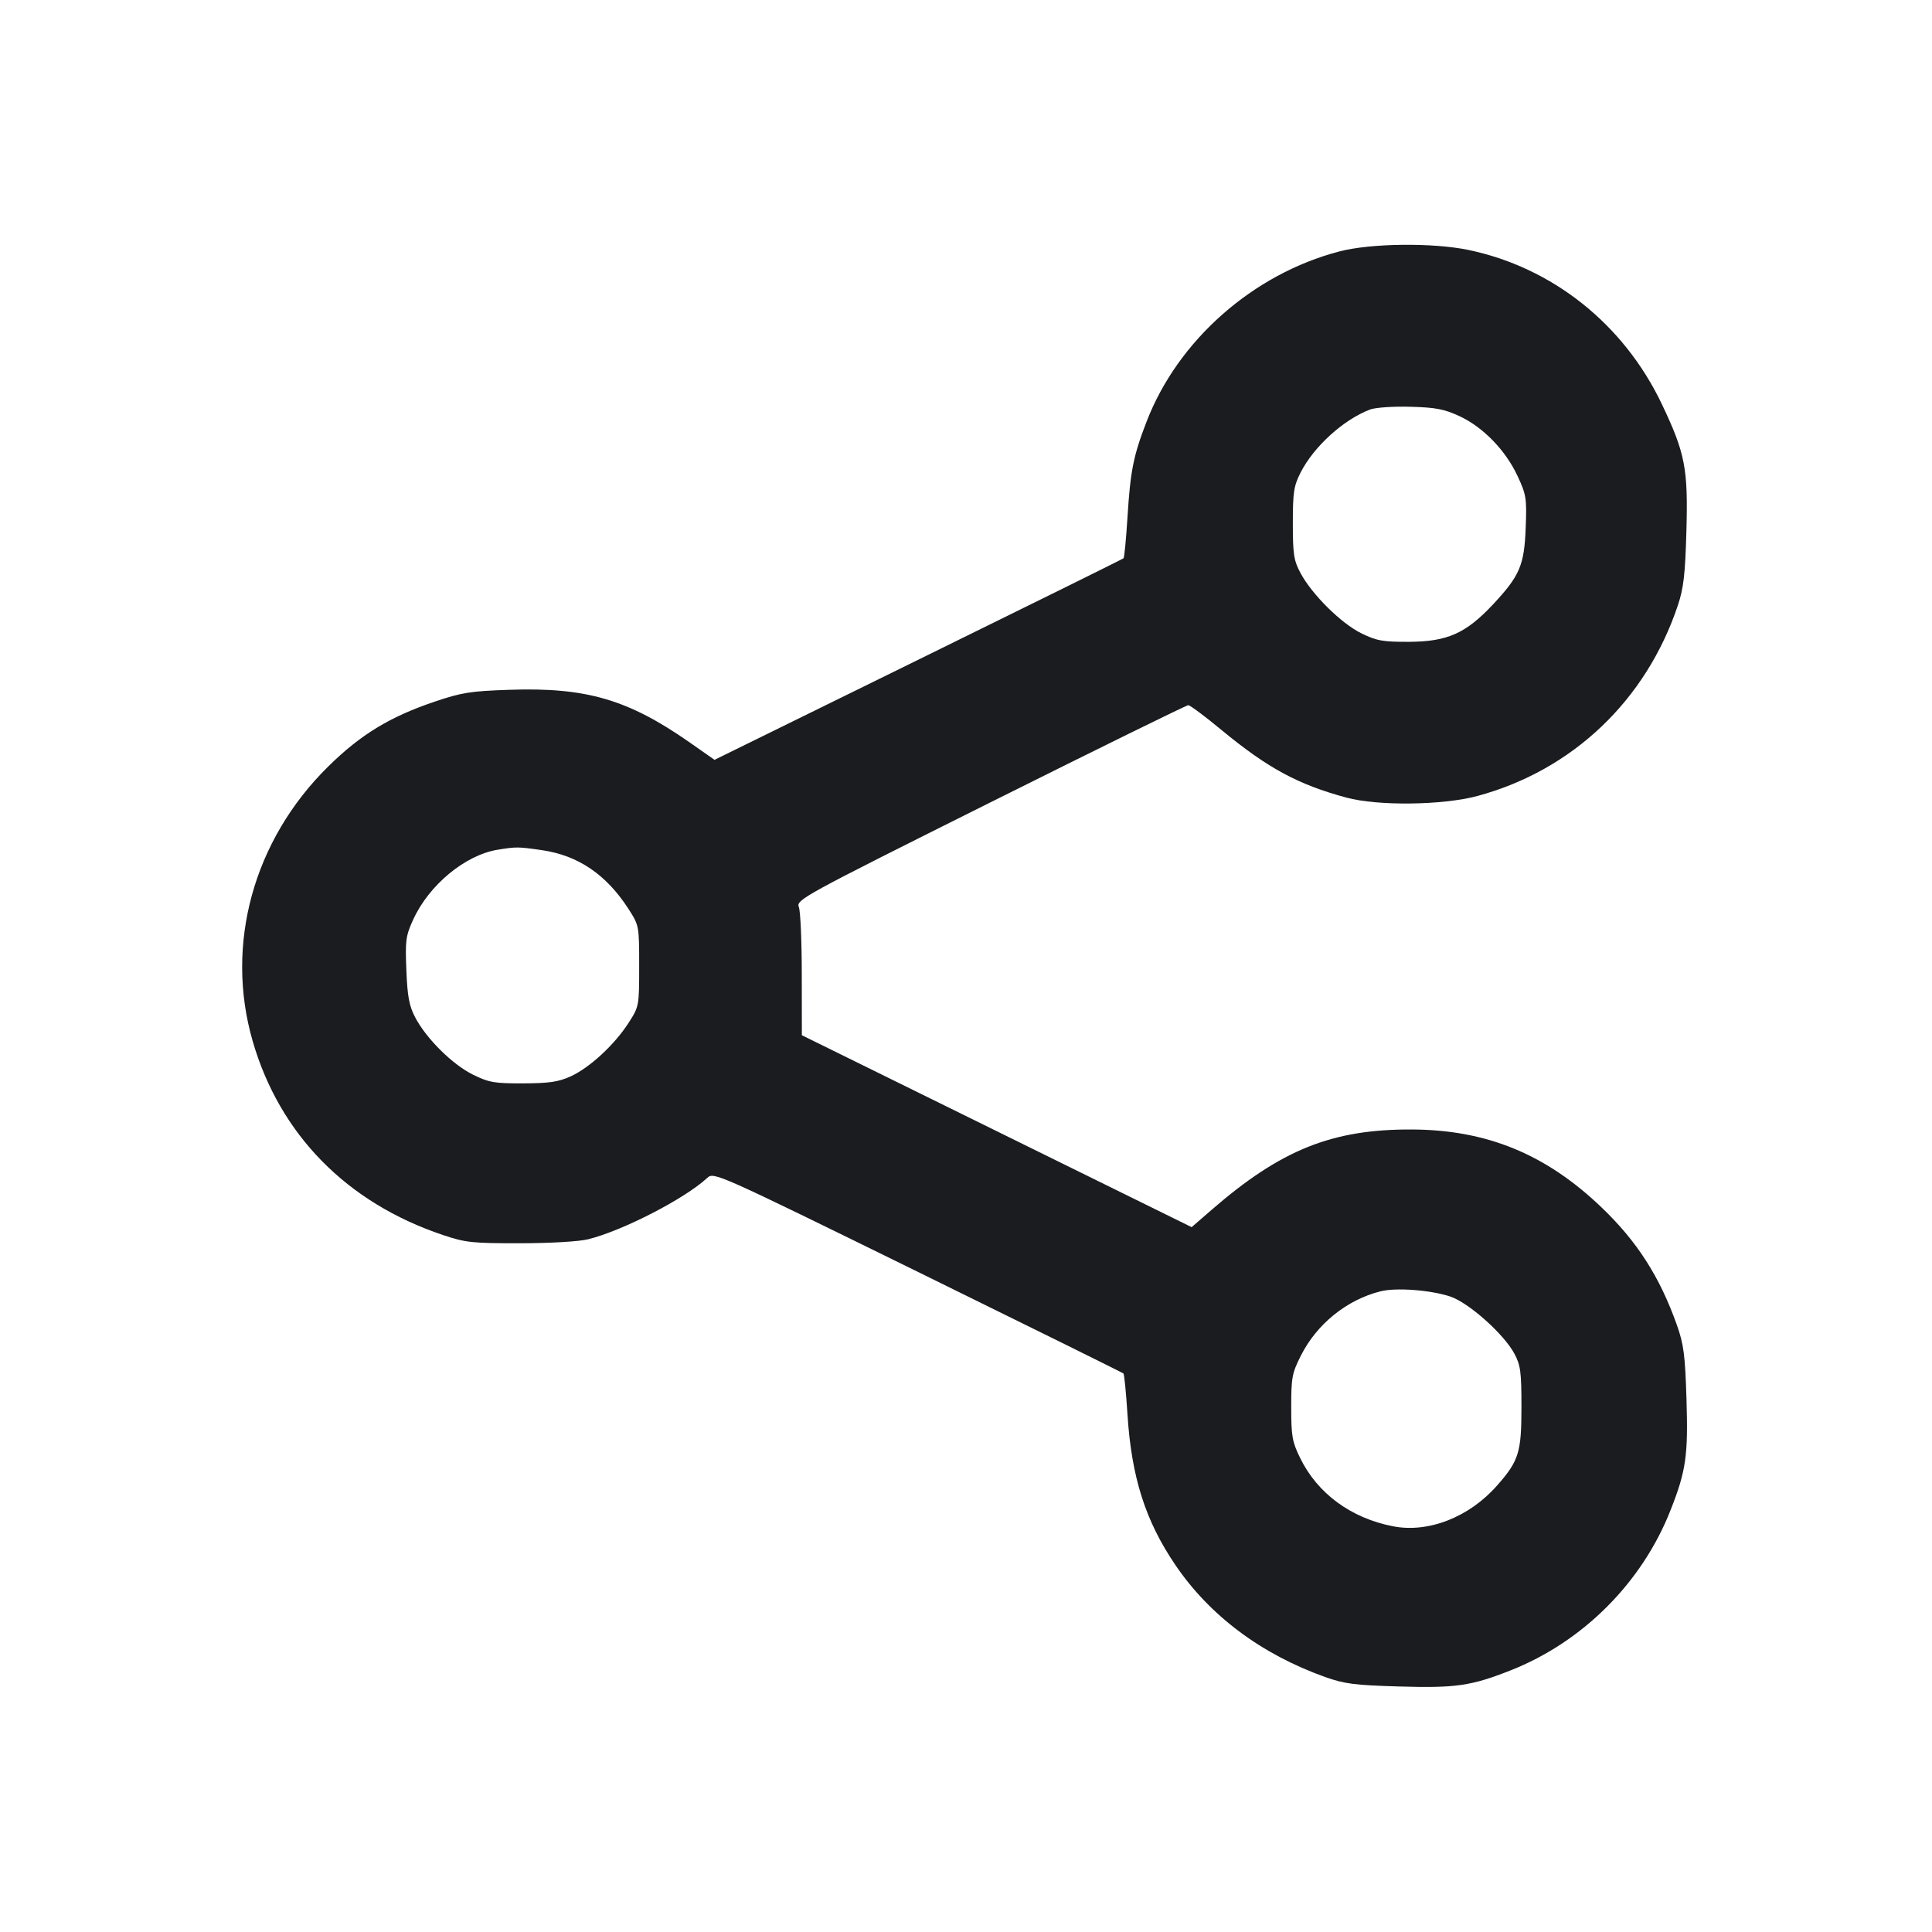 <svg width="24" height="24" viewBox="0 0 24 24" fill="none" xmlns="http://www.w3.org/2000/svg"><path d="M16.640 3.123 C 15.566 3.403,14.633 4.226,14.243 5.238 C 14.079 5.663,14.042 5.849,14.006 6.426 C 13.989 6.697,13.967 6.926,13.957 6.935 C 13.948 6.944,12.801 7.511,11.408 8.195 L 8.876 9.439 8.568 9.223 C 7.802 8.688,7.281 8.536,6.325 8.569 C 5.847 8.585,5.734 8.603,5.400 8.716 C 4.845 8.903,4.480 9.125,4.079 9.520 C 3.148 10.435,2.791 11.733,3.139 12.934 C 3.475 14.093,4.307 14.941,5.503 15.342 C 5.783 15.436,5.867 15.445,6.460 15.444 C 6.832 15.444,7.193 15.423,7.305 15.395 C 7.733 15.289,8.502 14.894,8.784 14.634 C 8.868 14.557,8.874 14.559,11.403 15.800 C 12.796 16.484,13.945 17.052,13.956 17.062 C 13.966 17.073,13.989 17.302,14.006 17.571 C 14.056 18.351,14.228 18.892,14.601 19.441 C 15.028 20.070,15.666 20.548,16.460 20.832 C 16.702 20.918,16.827 20.934,17.379 20.950 C 18.084 20.971,18.275 20.943,18.760 20.752 C 19.661 20.398,20.398 19.661,20.752 18.760 C 20.945 18.272,20.972 18.080,20.950 17.376 C 20.933 16.833,20.916 16.699,20.831 16.460 C 20.618 15.860,20.336 15.420,19.894 14.998 C 19.204 14.337,18.468 14.035,17.540 14.031 C 16.549 14.026,15.912 14.282,15.051 15.029 L 14.803 15.244 12.382 14.052 L 9.961 12.860 9.960 12.113 C 9.960 11.702,9.944 11.322,9.924 11.270 C 9.888 11.177,9.948 11.144,12.304 9.967 C 13.634 9.303,14.739 8.760,14.761 8.760 C 14.783 8.760,14.970 8.899,15.176 9.070 C 15.747 9.541,16.124 9.746,16.725 9.908 C 17.117 10.014,17.922 10.004,18.353 9.888 C 19.534 9.569,20.448 8.701,20.843 7.520 C 20.914 7.308,20.934 7.137,20.949 6.600 C 20.971 5.819,20.934 5.630,20.644 5.020 C 20.170 4.025,19.282 3.319,18.232 3.103 C 17.791 3.013,17.025 3.022,16.640 3.123 M18.129 5.169 C 18.421 5.304,18.701 5.591,18.850 5.910 C 18.959 6.143,18.967 6.187,18.953 6.550 C 18.936 7.020,18.880 7.151,18.549 7.506 C 18.209 7.869,17.981 7.970,17.504 7.973 C 17.178 7.974,17.102 7.961,16.911 7.867 C 16.661 7.745,16.297 7.384,16.155 7.118 C 16.072 6.962,16.060 6.886,16.060 6.500 C 16.060 6.113,16.072 6.037,16.157 5.869 C 16.323 5.545,16.690 5.212,17.020 5.087 C 17.088 5.062,17.306 5.047,17.520 5.053 C 17.832 5.061,17.941 5.082,18.129 5.169 M6.732 10.561 C 7.182 10.626,7.533 10.865,7.808 11.292 C 7.939 11.497,7.940 11.500,7.940 12.000 C 7.940 12.499,7.939 12.503,7.808 12.707 C 7.635 12.977,7.323 13.265,7.089 13.371 C 6.937 13.440,6.821 13.457,6.500 13.458 C 6.143 13.459,6.076 13.448,5.876 13.350 C 5.621 13.225,5.294 12.900,5.157 12.637 C 5.083 12.496,5.061 12.378,5.048 12.053 C 5.033 11.682,5.040 11.627,5.133 11.423 C 5.330 10.993,5.777 10.623,6.180 10.556 C 6.414 10.518,6.435 10.518,6.732 10.561 M18.013 16.105 C 18.242 16.180,18.681 16.570,18.813 16.817 C 18.889 16.960,18.900 17.043,18.900 17.480 C 18.900 18.043,18.868 18.146,18.597 18.454 C 18.250 18.848,17.743 19.046,17.304 18.960 C 16.781 18.858,16.365 18.552,16.150 18.110 C 16.052 17.910,16.040 17.840,16.040 17.481 C 16.040 17.111,16.050 17.058,16.161 16.838 C 16.359 16.446,16.731 16.146,17.150 16.041 C 17.342 15.993,17.765 16.024,18.013 16.105 " fill="#1A1C1F" stroke="none" fill-rule="evenodd"></path></svg>